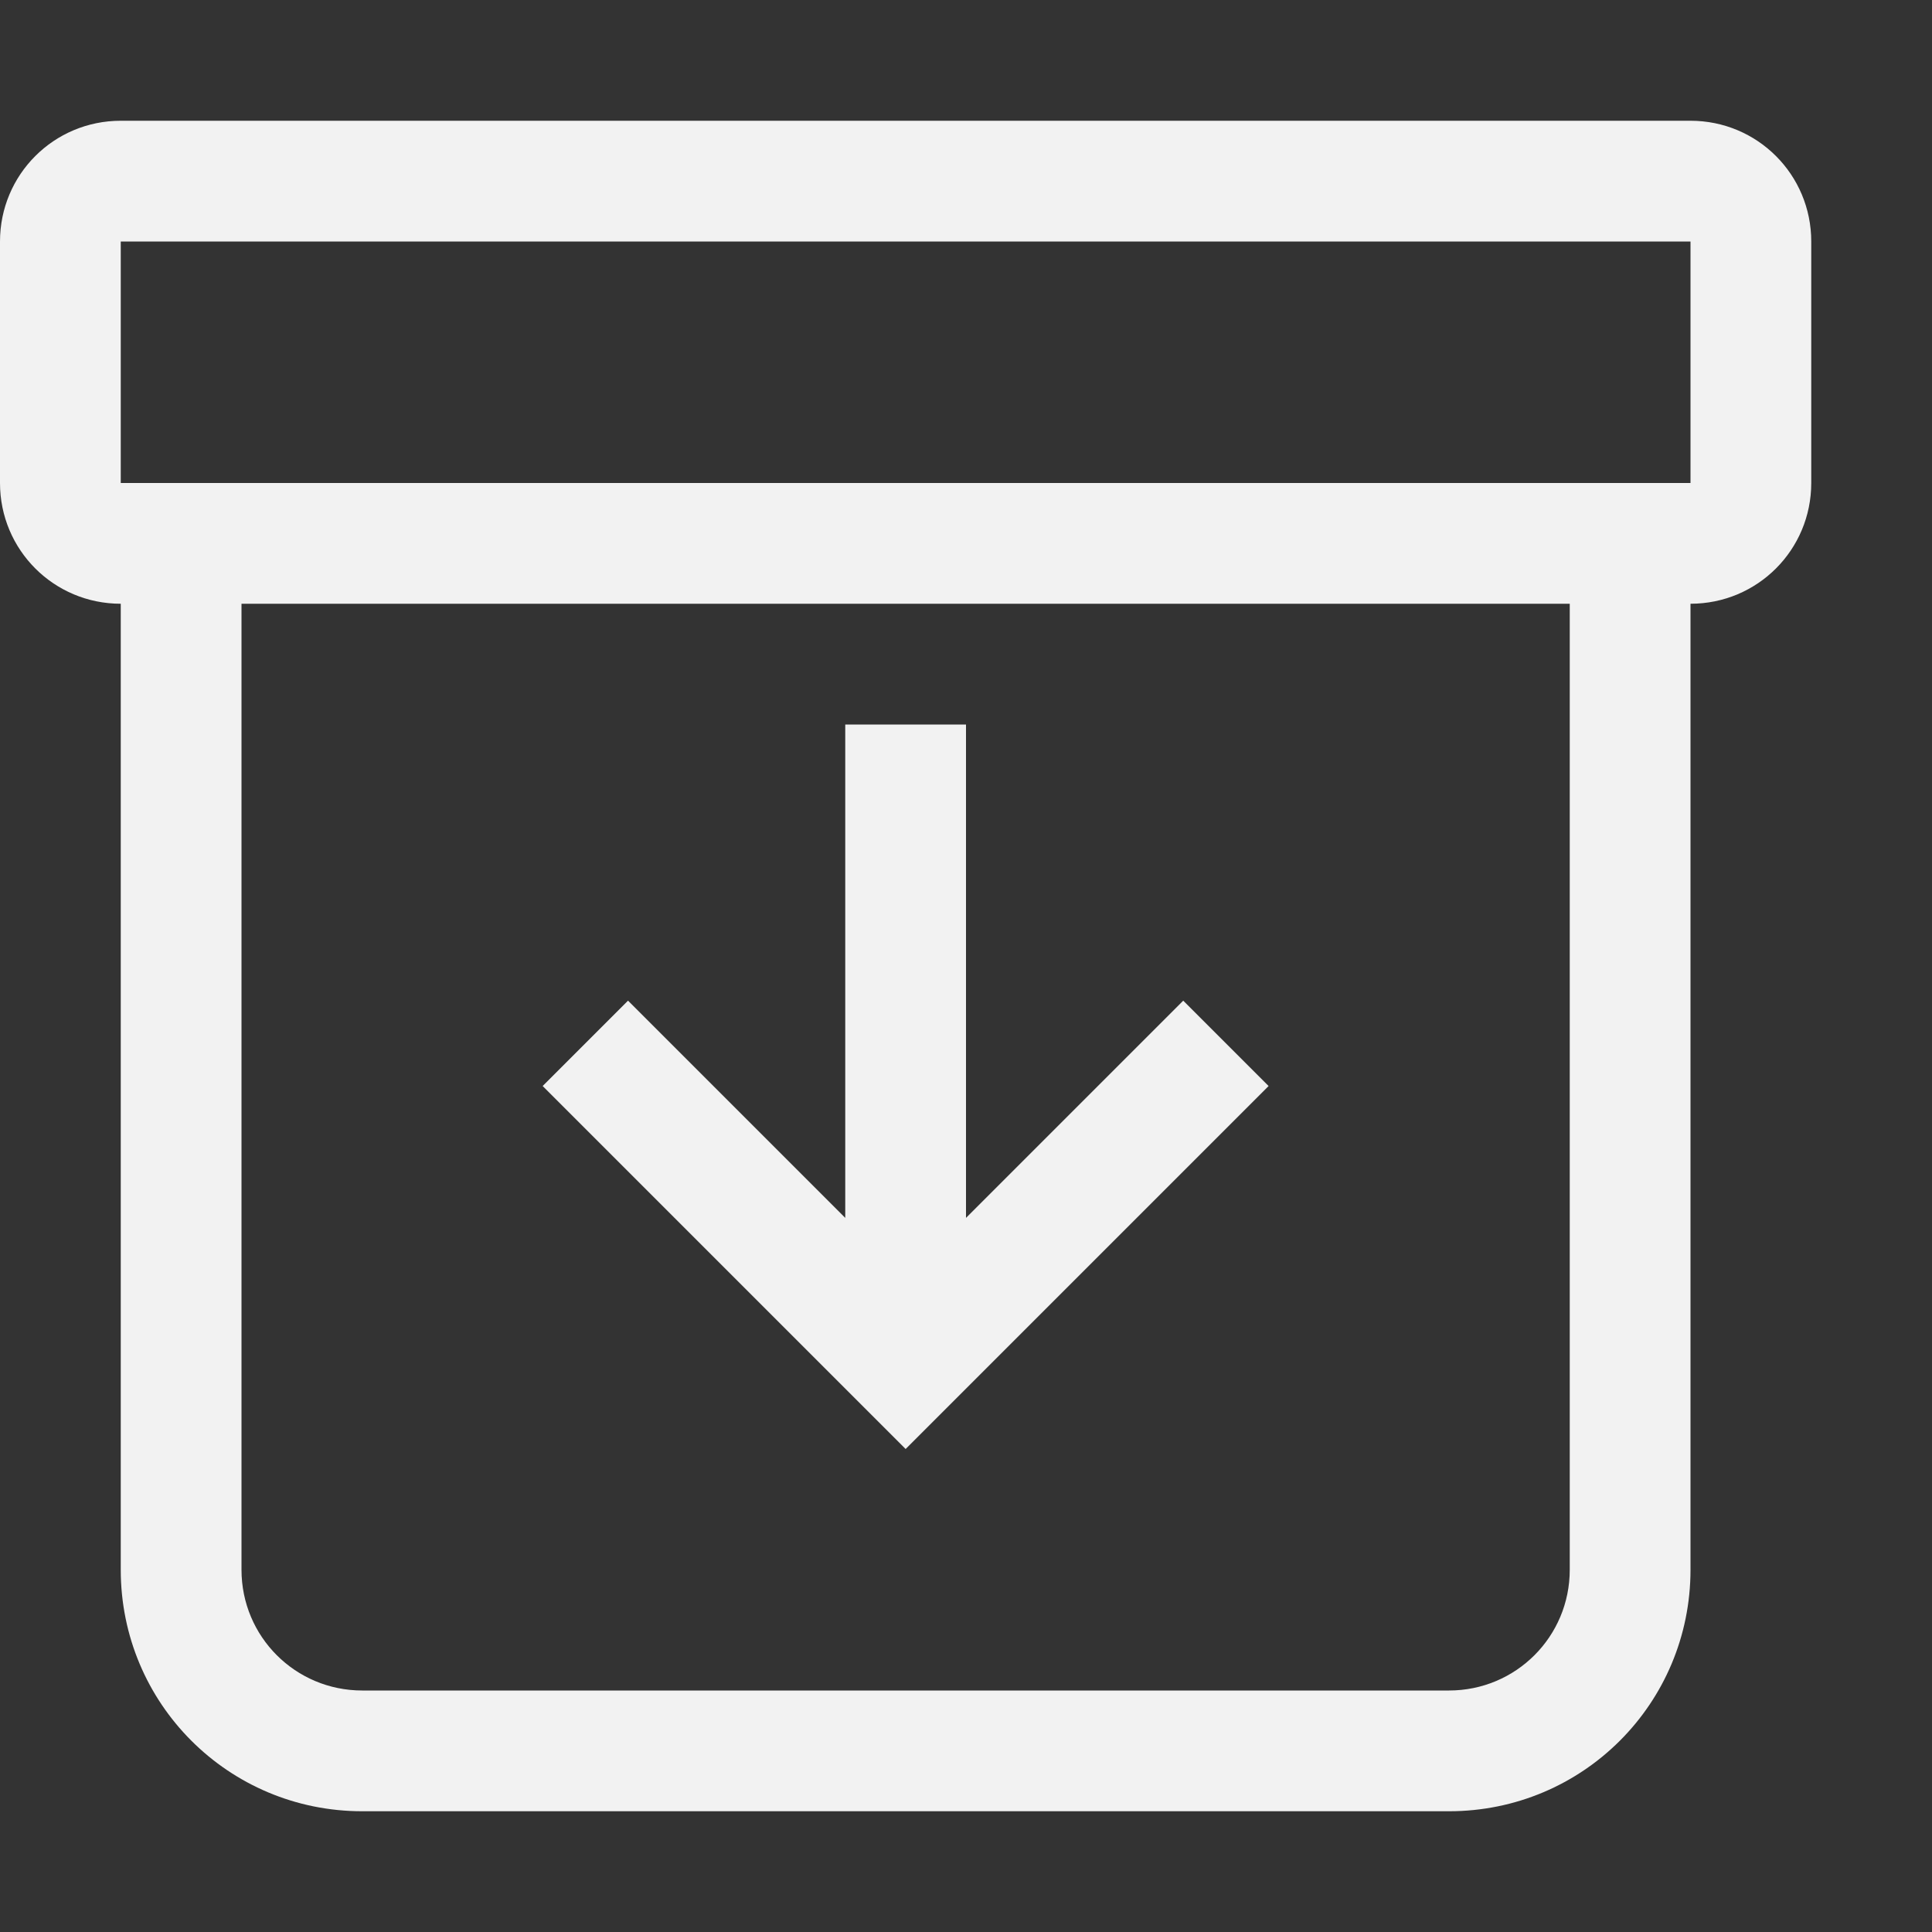 <?xml version="1.0" encoding="UTF-8" standalone="no"?>
<svg
   width="16"
   height="16"
   version="1.1"
   id="svg3"
   sodipodi:docname="document-save-as-symbolic.svg"
   inkscape:version="1.4.2 (ebf0e940d0, 2025-05-08)"
   xmlns:inkscape="http://www.inkscape.org/namespaces/inkscape"
   xmlns:sodipodi="http://sodipodi.sourceforge.net/DTD/sodipodi-0.dtd"
   xmlns="http://www.w3.org/2000/svg"
   xmlns:svg="http://www.w3.org/2000/svg">
  <rect width="100%" height="100%" fill="#333333" stroke="none"/>
  <defs
      id="defs3">
      <style
          id="current-color-scheme"
          type="text/css">
          .ColorScheme-Text { color:#f2f2f2; }
      </style>
  </defs>
  <sodipodi:namedview
     id="namedview3"
     pagecolor="#ffffff"
     bordercolor="#000000"
     borderopacity="0.25"
     inkscape:showpageshadow="2"
     inkscape:pageopacity="0.0"
     inkscape:pagecheckerboard="0"
     inkscape:deskcolor="#d1d1d1"
     inkscape:zoom="49.6875"
     inkscape:cx="8"
     inkscape:cy="8"
     inkscape:window-width="1920"
     inkscape:window-height="1010"
     inkscape:window-x="0"
     inkscape:window-y="0"
     inkscape:window-maximized="1"
     inkscape:current-layer="svg3" />
  <path
     id="path1"
     style="fill:currentColor;fill-opacity:1"
     class="ColorScheme-Text"
     d="M 1 1 C 0.446 1 0 1.446 0 2 L 0 4 C 0 4.554 0.446 5 1 5 L 1 13 C 1 14.108 1.892 15 3 15 L 12 15 C 13.108 15 14 14.108 14 13 L 14 5 C 14.554 5 15 4.554 15 4 L 15 2 C 15 1.446 14.554 1 14 1 L 1 1 z M 1 2 L 14 2 L 14 4 L 1 4 L 1 2 z M 2 5 L 13 5 L 13 13 C 13 13.554 12.554 14 12 14 L 3 14 C 2.446 14 2 13.554 2 13 L 2 5 z M 7 6 L 7 10.086 L 5.201 8.287 L 4.494 8.994 L 6.793 11.293 L 7.5 12 L 8.207 11.293 L 10.506 8.994 L 9.799 8.287 L 8 10.086 L 8 6 L 7 6 z " />
</svg>
